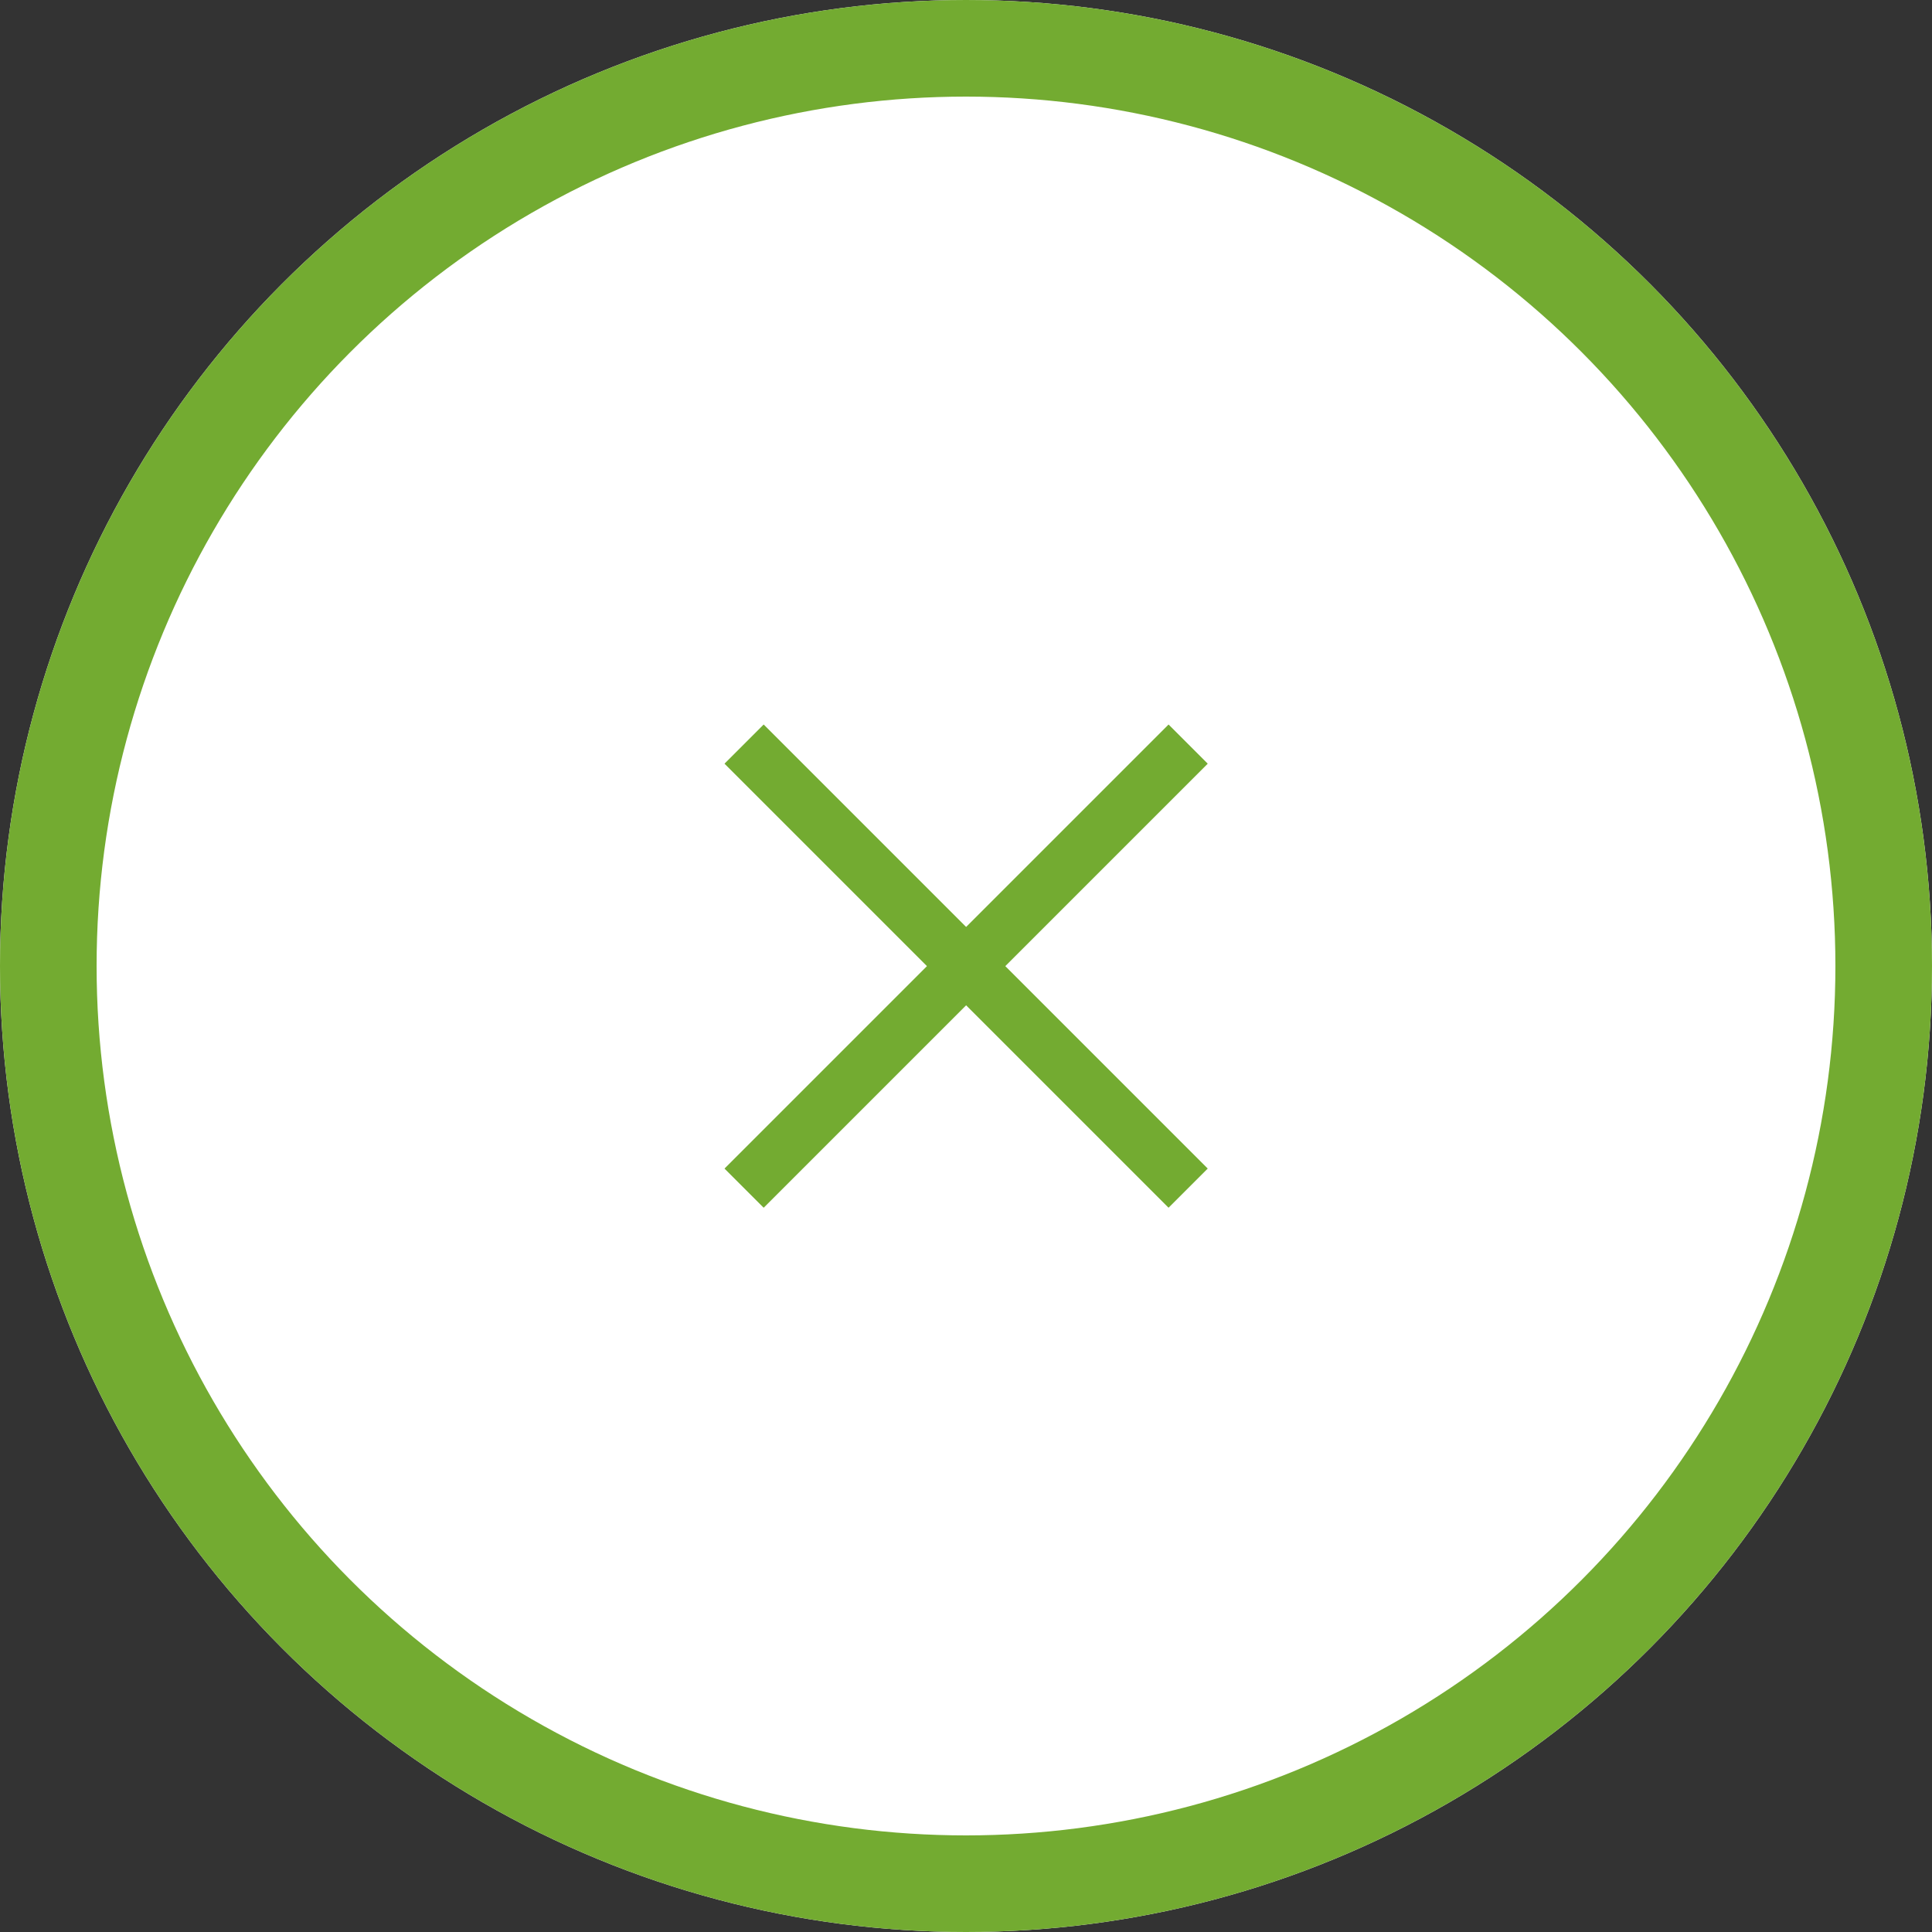 <svg xmlns="http://www.w3.org/2000/svg" width="40" height="40" viewBox="0 0 40 40">
  <rect x="0" y="0" width="40" height="40" fill="#333333" stroke="none"/>
  <g id="Group_17200" data-name="Group 17200" transform="translate(-1420 -107)">
    <g id="Ellipse_763" data-name="Ellipse 763" transform="translate(1420 107)" fill="#fff" stroke="#73ab31" stroke-width="2">
      <circle cx="20" cy="20" r="20" stroke="none"/>
      <circle cx="20" cy="20" r="19" fill="none"/>
    </g>
    <g id="Group_16070" data-name="Group 16070" transform="translate(780 52)">
      <rect id="Rectangle_10873" data-name="Rectangle 10873" width="13.002" height="1.147" transform="translate(655.811 70) rotate(45)" fill="#73ab31"/>
      <rect id="Rectangle_10875" data-name="Rectangle 10875" width="13.002" height="1.147" transform="translate(655 79.194) rotate(-45)" fill="#73ab31"/>
    </g>
  </g>
</svg>
